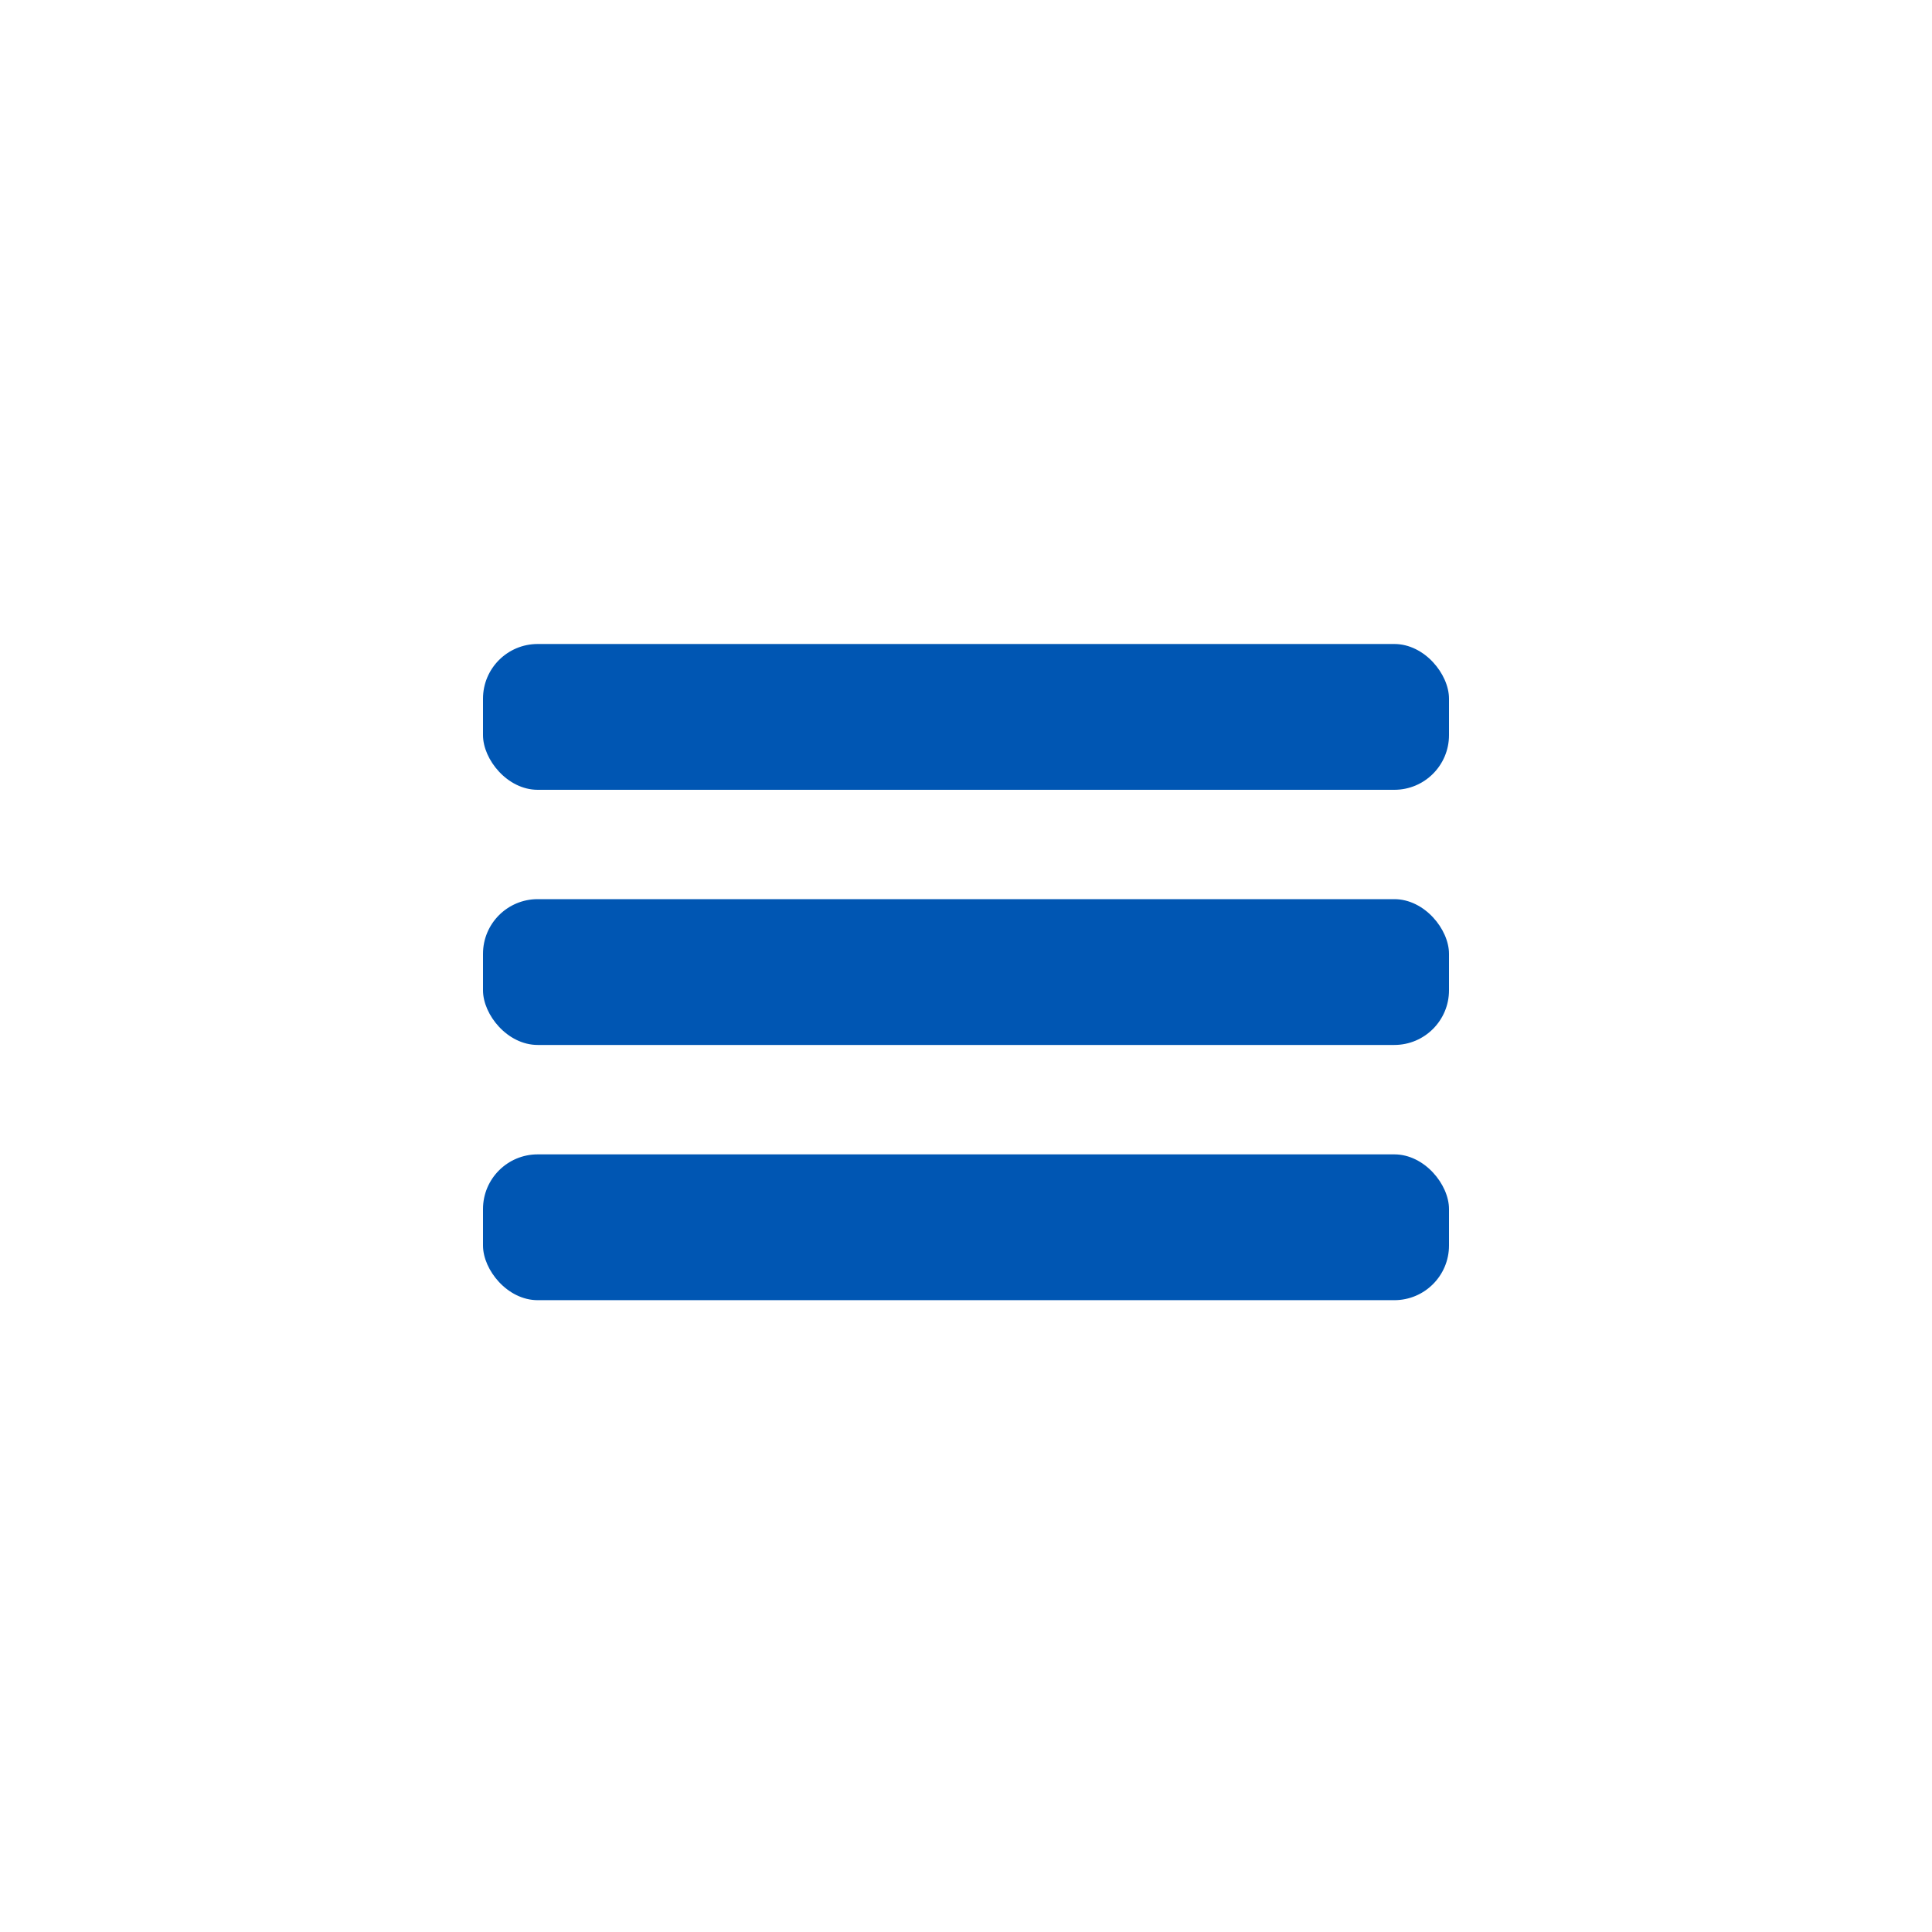 <svg width="60" height="60" viewBox="0 0 60 60" fill="none" xmlns="http://www.w3.org/2000/svg">
<rect x="15" y="20" width="30" height="4.528" rx="1.698" fill="#0056B3"/>
<rect x="15" y="27.924" width="30" height="4.528" rx="1.698" fill="#0056B3"/>
<rect x="15" y="35.85" width="30" height="4.528" rx="1.698" fill="#0056B3"/>
</svg>
